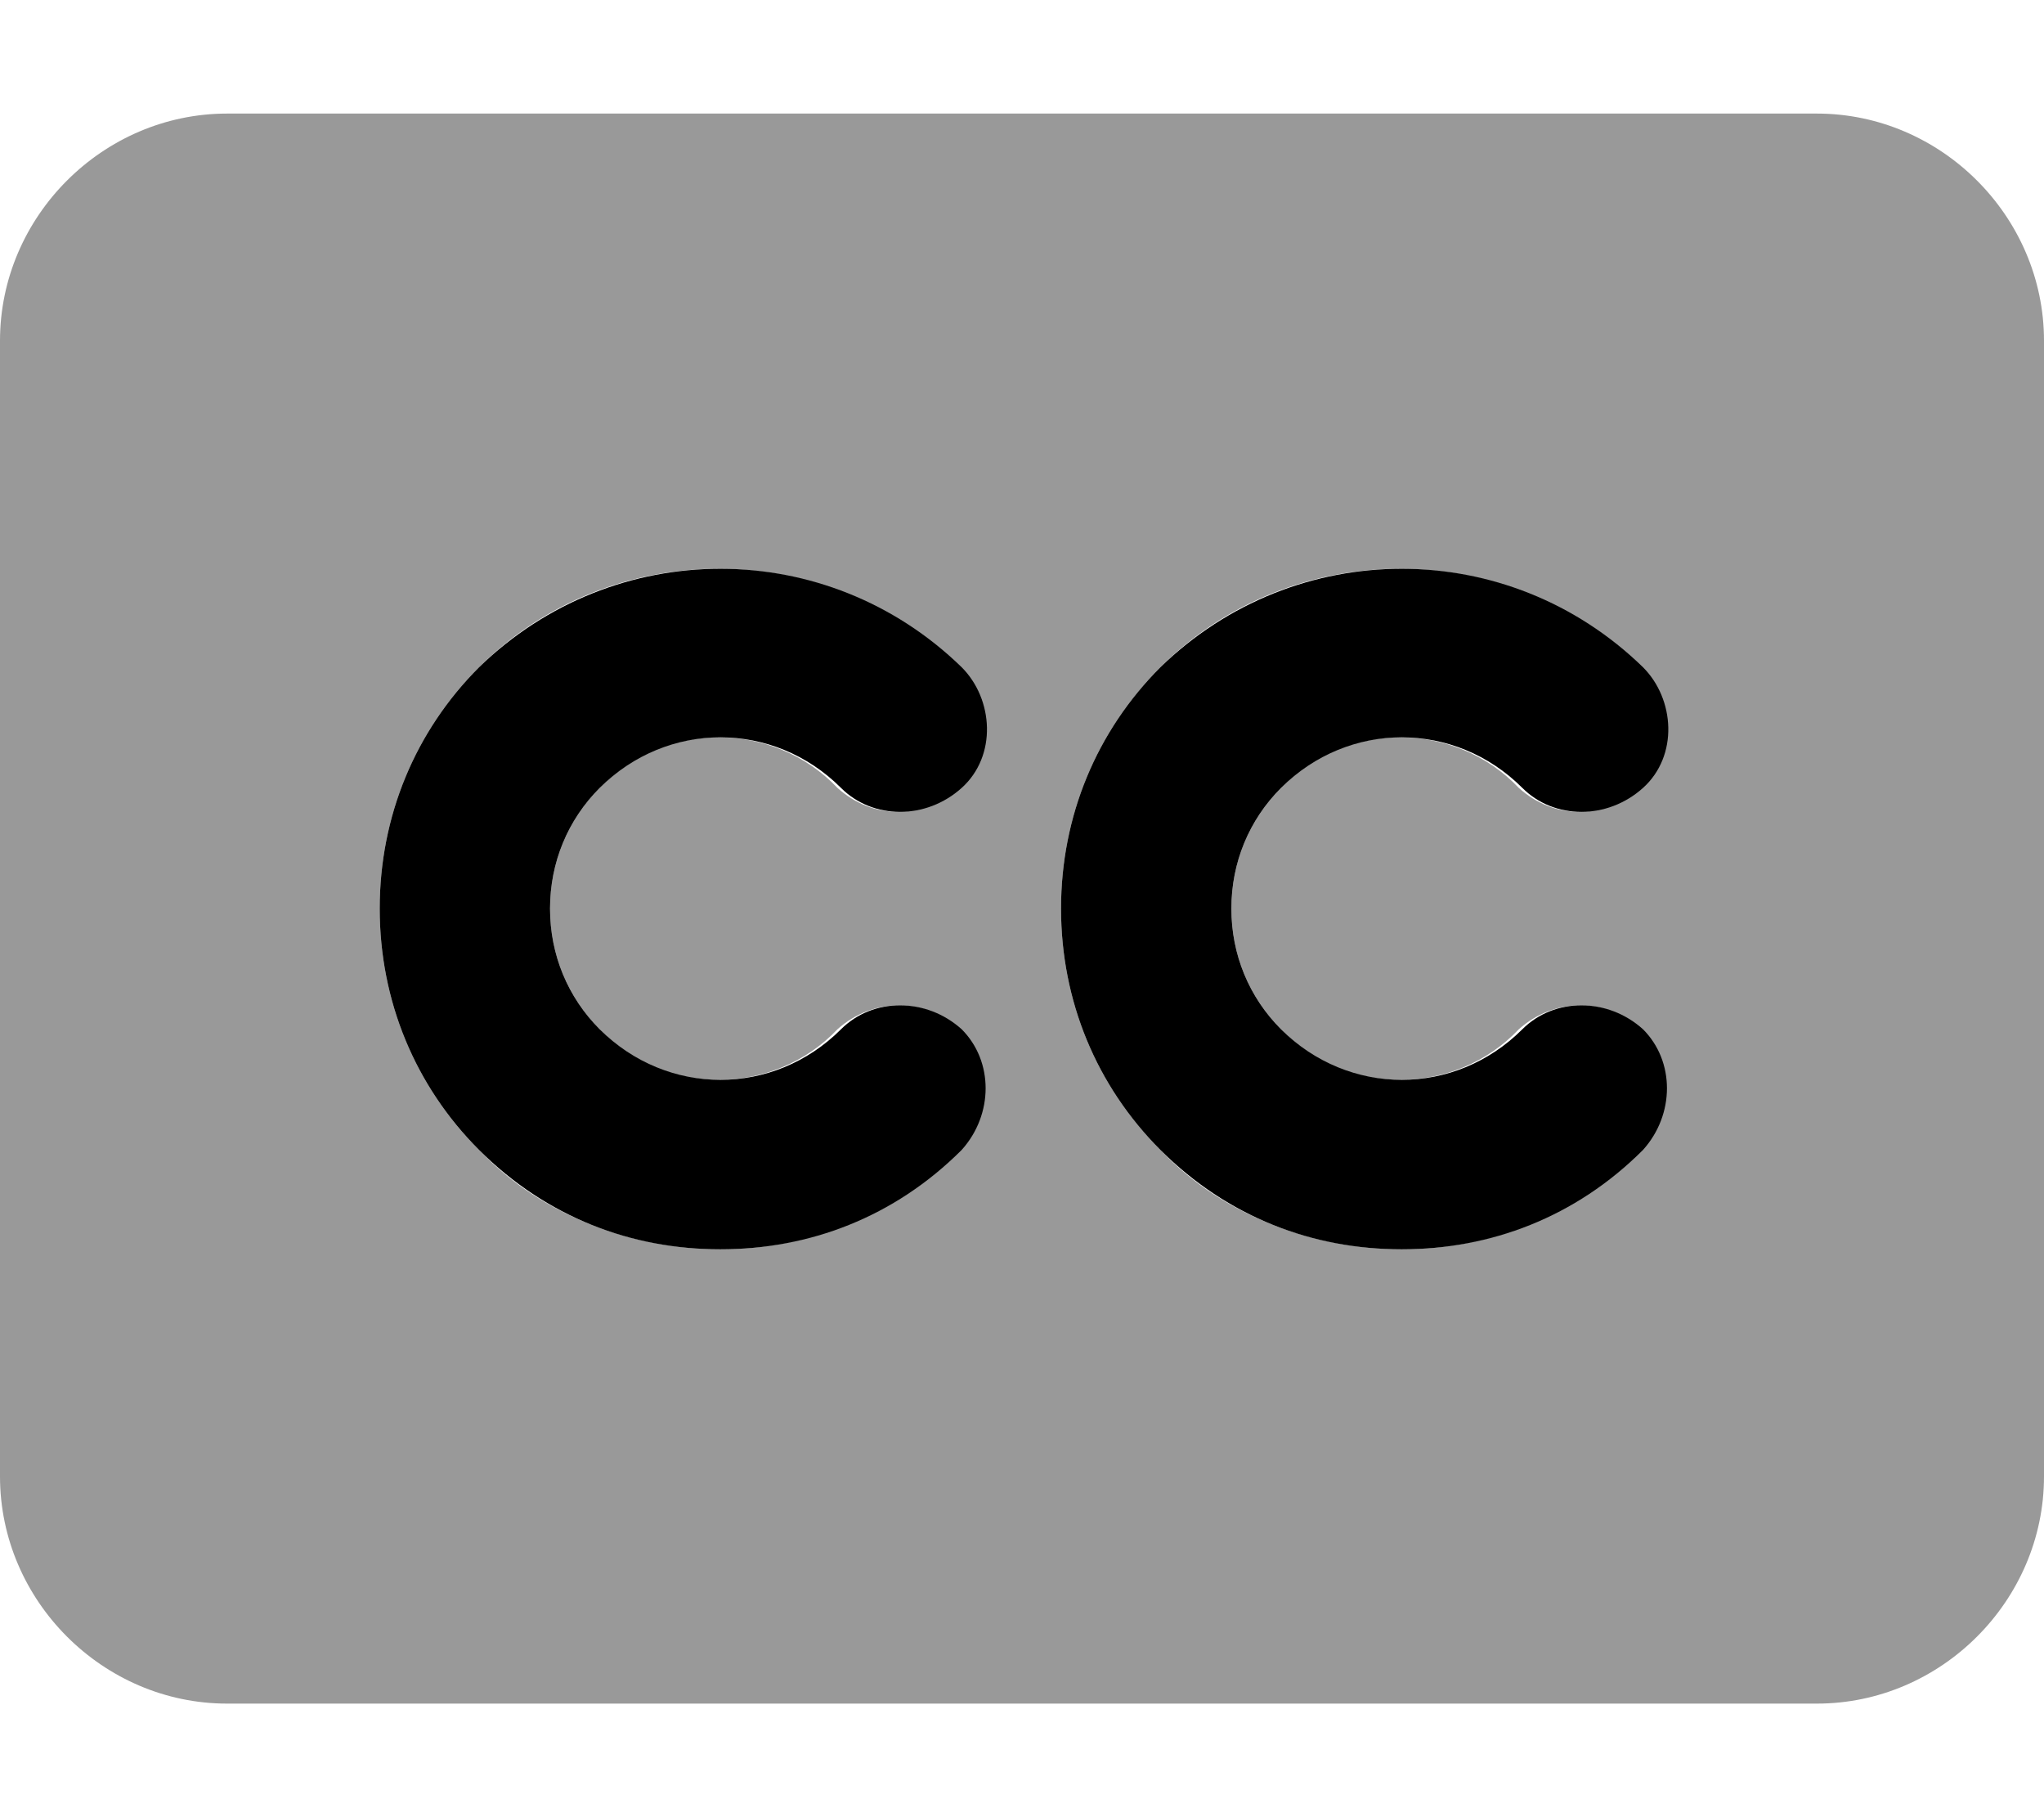 <svg xmlns="http://www.w3.org/2000/svg" viewBox="0 0 576 512"><!-- Font Awesome Pro 6.0.0-alpha1 by @fontawesome - https://fontawesome.com License - https://fontawesome.com/license (Commercial License) --><defs><style>.fa-secondary{opacity:.4}</style></defs><path d="M512 32H64C29 32 0 61 0 96V416C0 451 29 480 64 480H512C547 480 576 451 576 416V96C576 61 547 32 512 32ZM169 290C187 309 218 309 236 290C246 281 261 281 270 290S280 315 270 324C252 343 227 352 203 352S153 343 135 324C117 306 107 282 107 256S117 206 135 188C172 151 233 151 270 188C280 198 280 213 270 222S246 231 236 222C218 203 187 203 169 222C160 231 155 243 155 256S160 281 169 290ZM361 290C379 309 410 309 428 290C438 281 453 281 462 290S472 315 462 324C444 343 419 352 395 352S345 343 327 324C309 306 299 282 299 256S309 206 327 188C364 151 425 151 462 188C472 198 472 213 462 222S438 231 428 222C410 203 379 203 361 222C352 231 347 243 347 256S352 281 361 290Z" class="fa-secondary"/><path d="M237 222C246 231 261 231 271 222S280 197 271 188C233 151 173 151 135 188C117 206 107 230 107 256S117 306 135 324C154 343 178 352 203 352C228 352 252 343 271 324C280 314 280 299 271 290C261 281 246 281 237 290C218 309 188 309 169 290C160 281 155 269 155 256S160 231 169 222C188 203 218 203 237 222ZM429 222C438 231 453 231 463 222S472 197 463 188C425 151 365 151 327 188C309 206 299 230 299 256S309 306 327 324C346 343 370 352 395 352S444 343 463 324C472 314 472 299 463 290C453 281 438 281 429 290C410 309 380 309 361 290C352 281 347 269 347 256S352 231 361 222C380 203 410 203 429 222Z" class="fa-primary"/></svg>